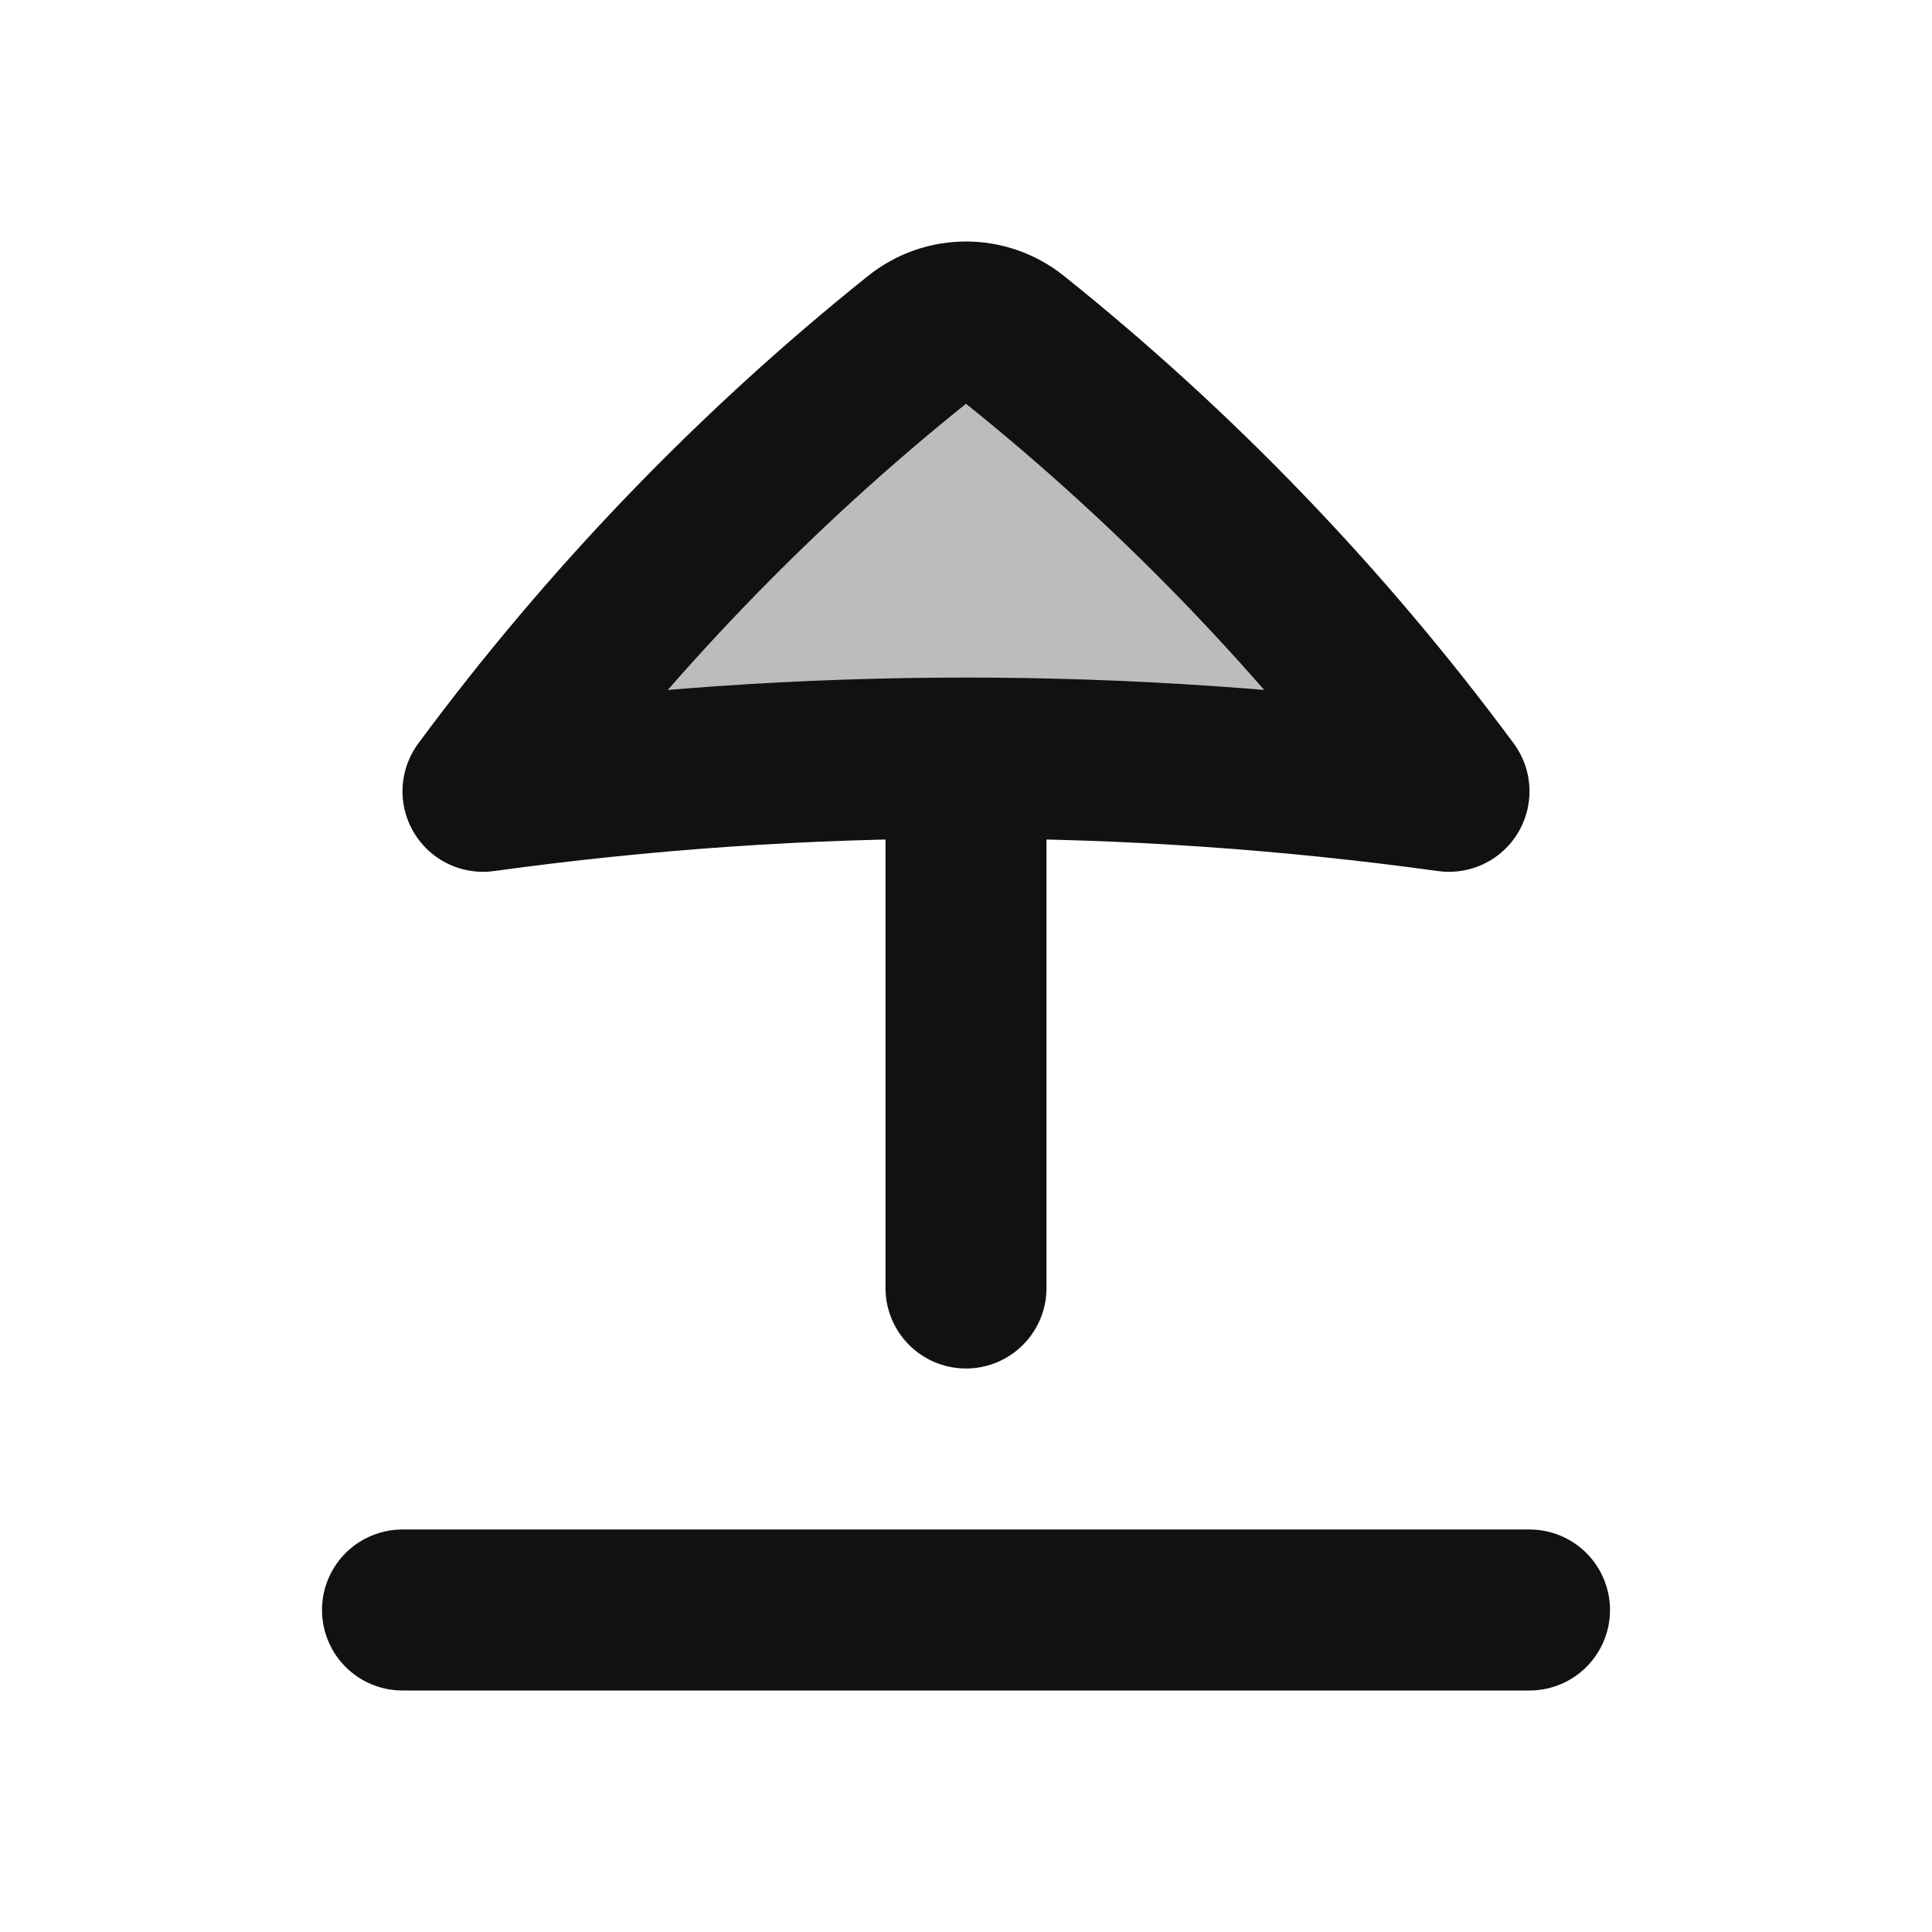 <svg width="24" height="24" viewBox="0 0 24 24" fill="none" xmlns="http://www.w3.org/2000/svg">
<path opacity="0.28" d="M6 9.83C7.556 7.727 9.373 5.838 11.406 4.21C11.58 4.07 11.79 4 12 4C12.21 4 12.42 4.07 12.594 4.21C14.627 5.838 16.444 7.727 18 9.83C16.009 9.555 14.005 9.417 12 9.417C9.995 9.417 7.991 9.555 6 9.83Z" fill="#111111"/>
<path d="M12 9.417V16M12 9.417C9.995 9.417 7.991 9.555 6 9.83C7.556 7.727 9.373 5.838 11.406 4.21C11.58 4.07 11.79 4 12 4C12.21 4 12.42 4.07 12.594 4.21C14.627 5.838 16.444 7.727 18 9.83C16.009 9.555 14.005 9.417 12 9.417ZM19 20H5" stroke="#111111" stroke-width="2" stroke-linecap="round" stroke-linejoin="round"/>
</svg>
